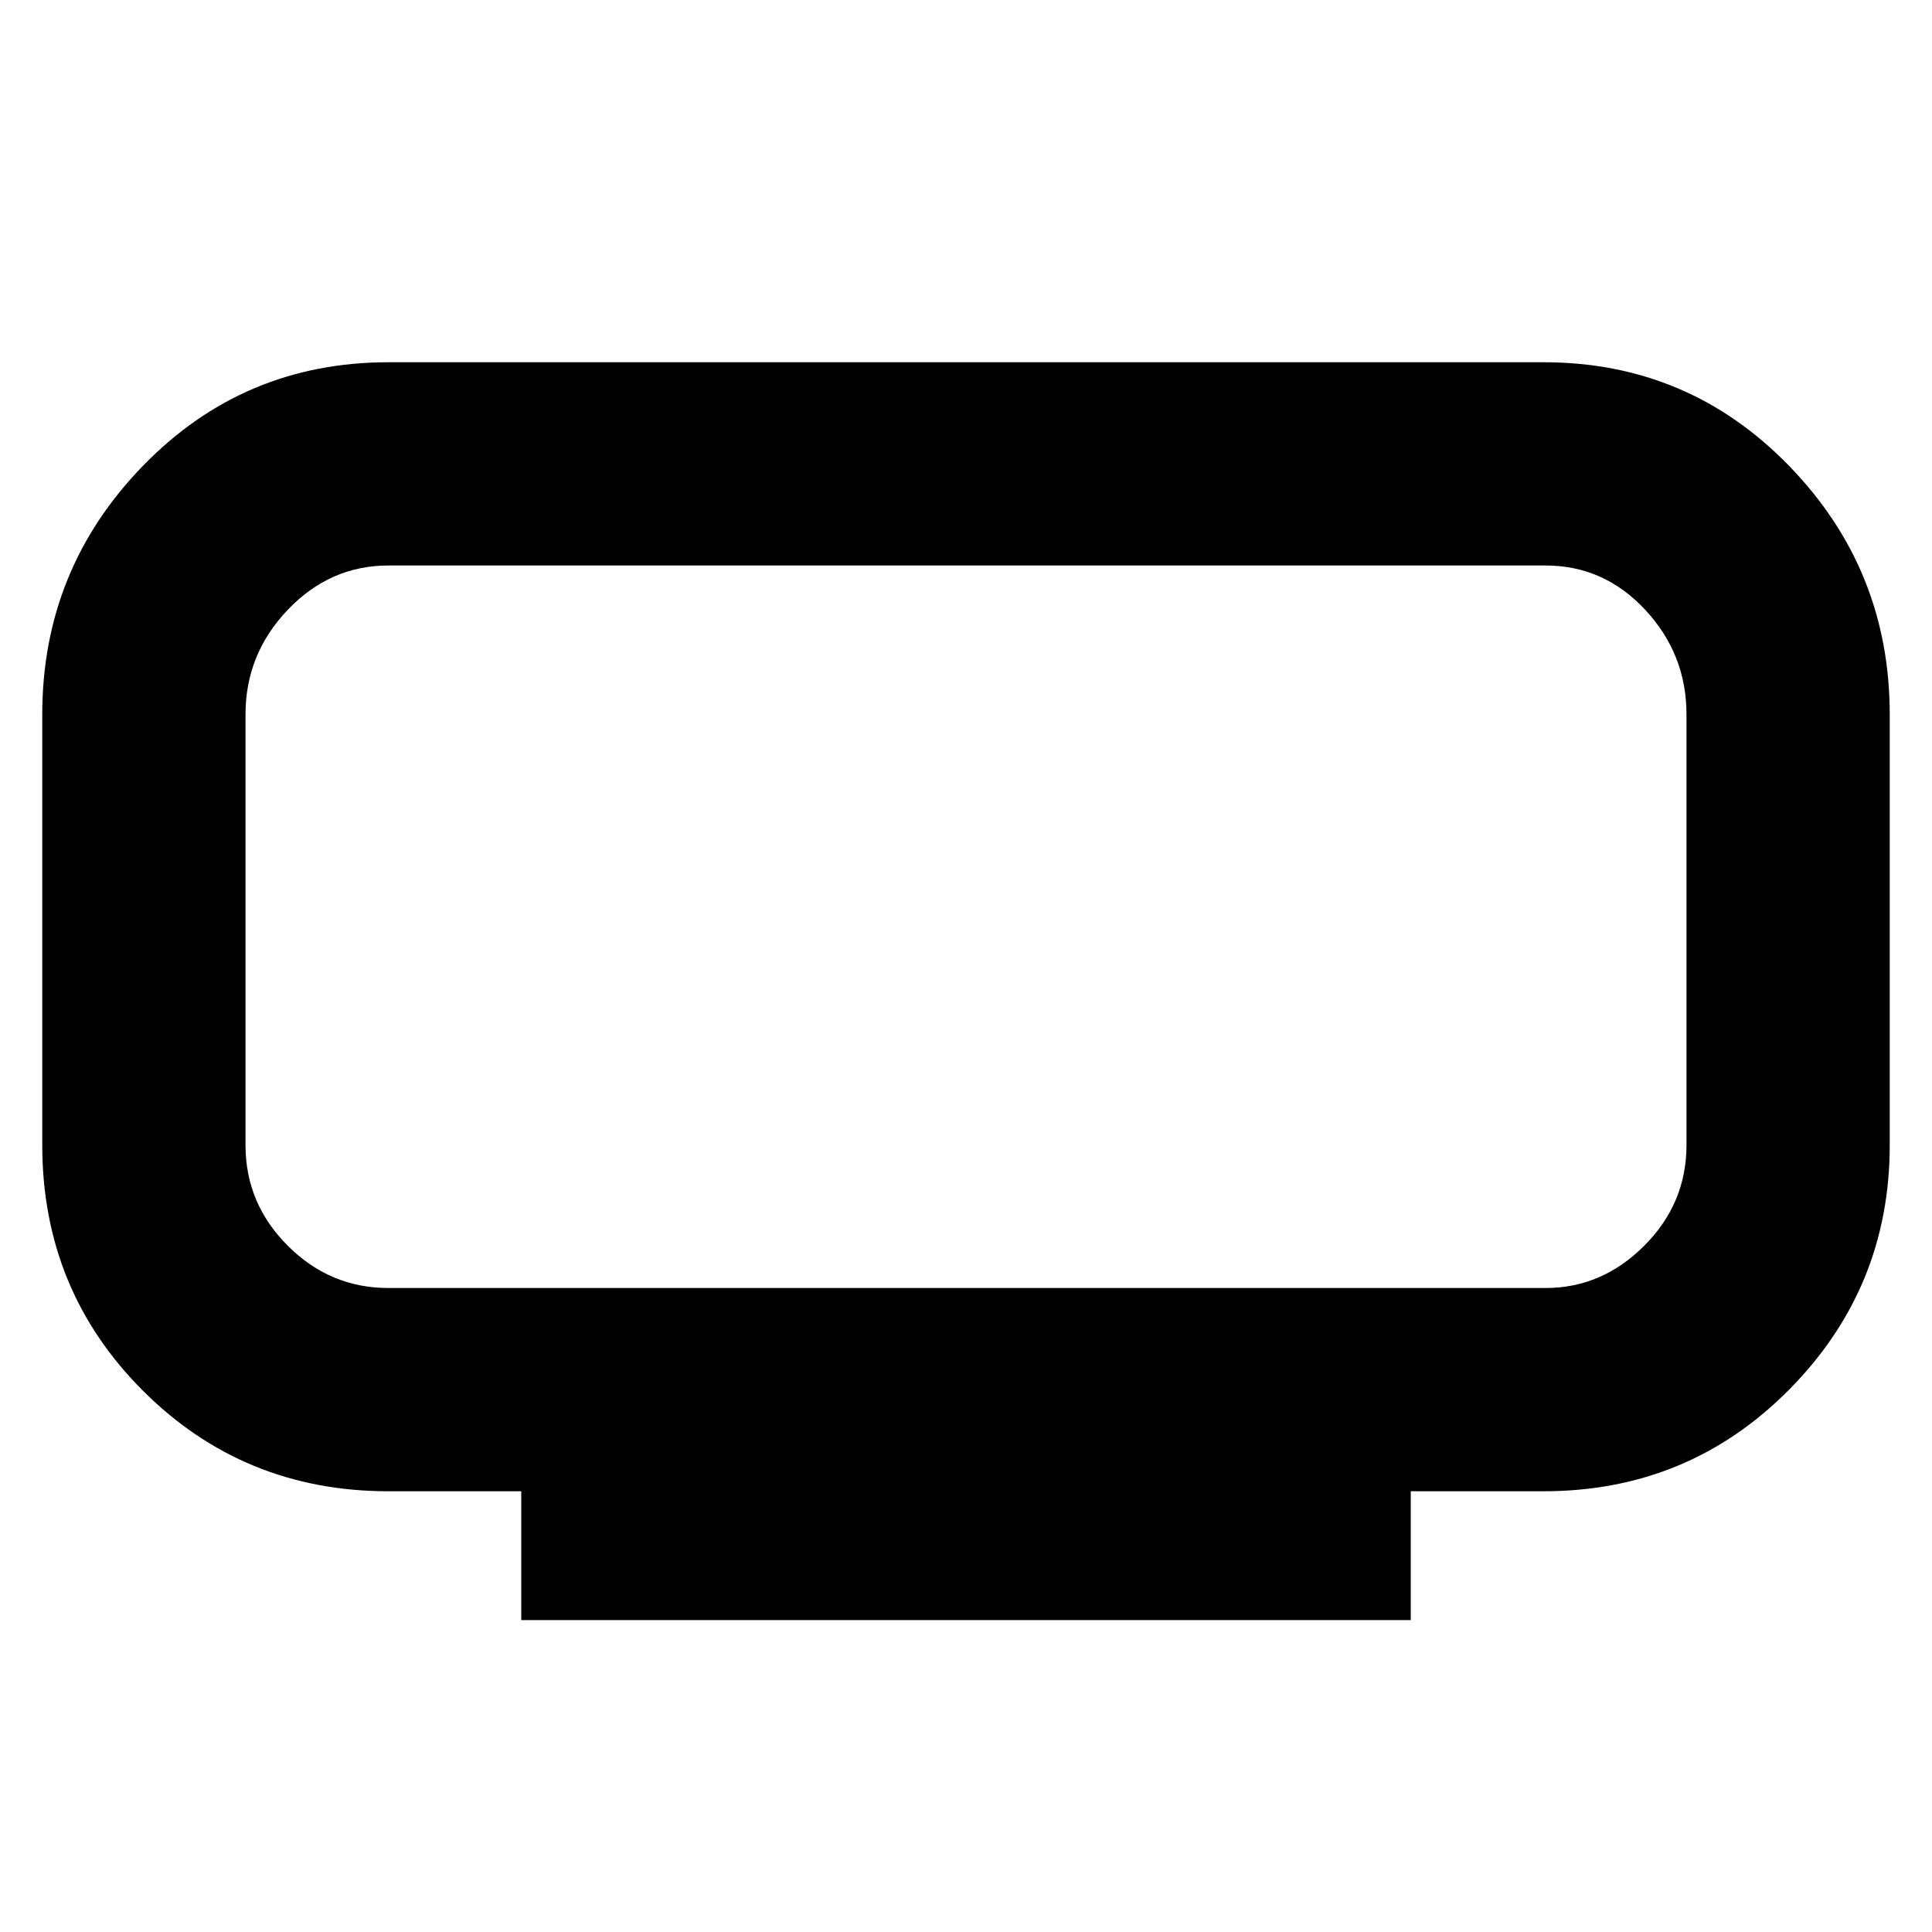 <svg xmlns="http://www.w3.org/2000/svg" height="40" width="40"><path d="M10.792 33.542v-2.667h-2.75q-3 0-5.084-2.083Q.875 26.708.875 23.708v-8.916q0-3 2.083-5.146Q5.042 7.5 8.042 7.5h23.916q3 0 5.084 2.146 2.083 2.146 2.083 5.146v8.916q0 2.959-2.083 5.063-2.084 2.104-5.084 2.104h-2.75v2.667ZM5.083 11.708v14.959-14.959Zm2.959 14.959H32q1.167 0 2.042-.875.875-.875.875-2.084v-8.916q0-1.25-.855-2.167-.854-.917-2.062-.917H8.042q-1.209 0-2.084.917t-.875 2.167v8.916q0 1.209.875 2.084t2.084.875Z"/></svg>